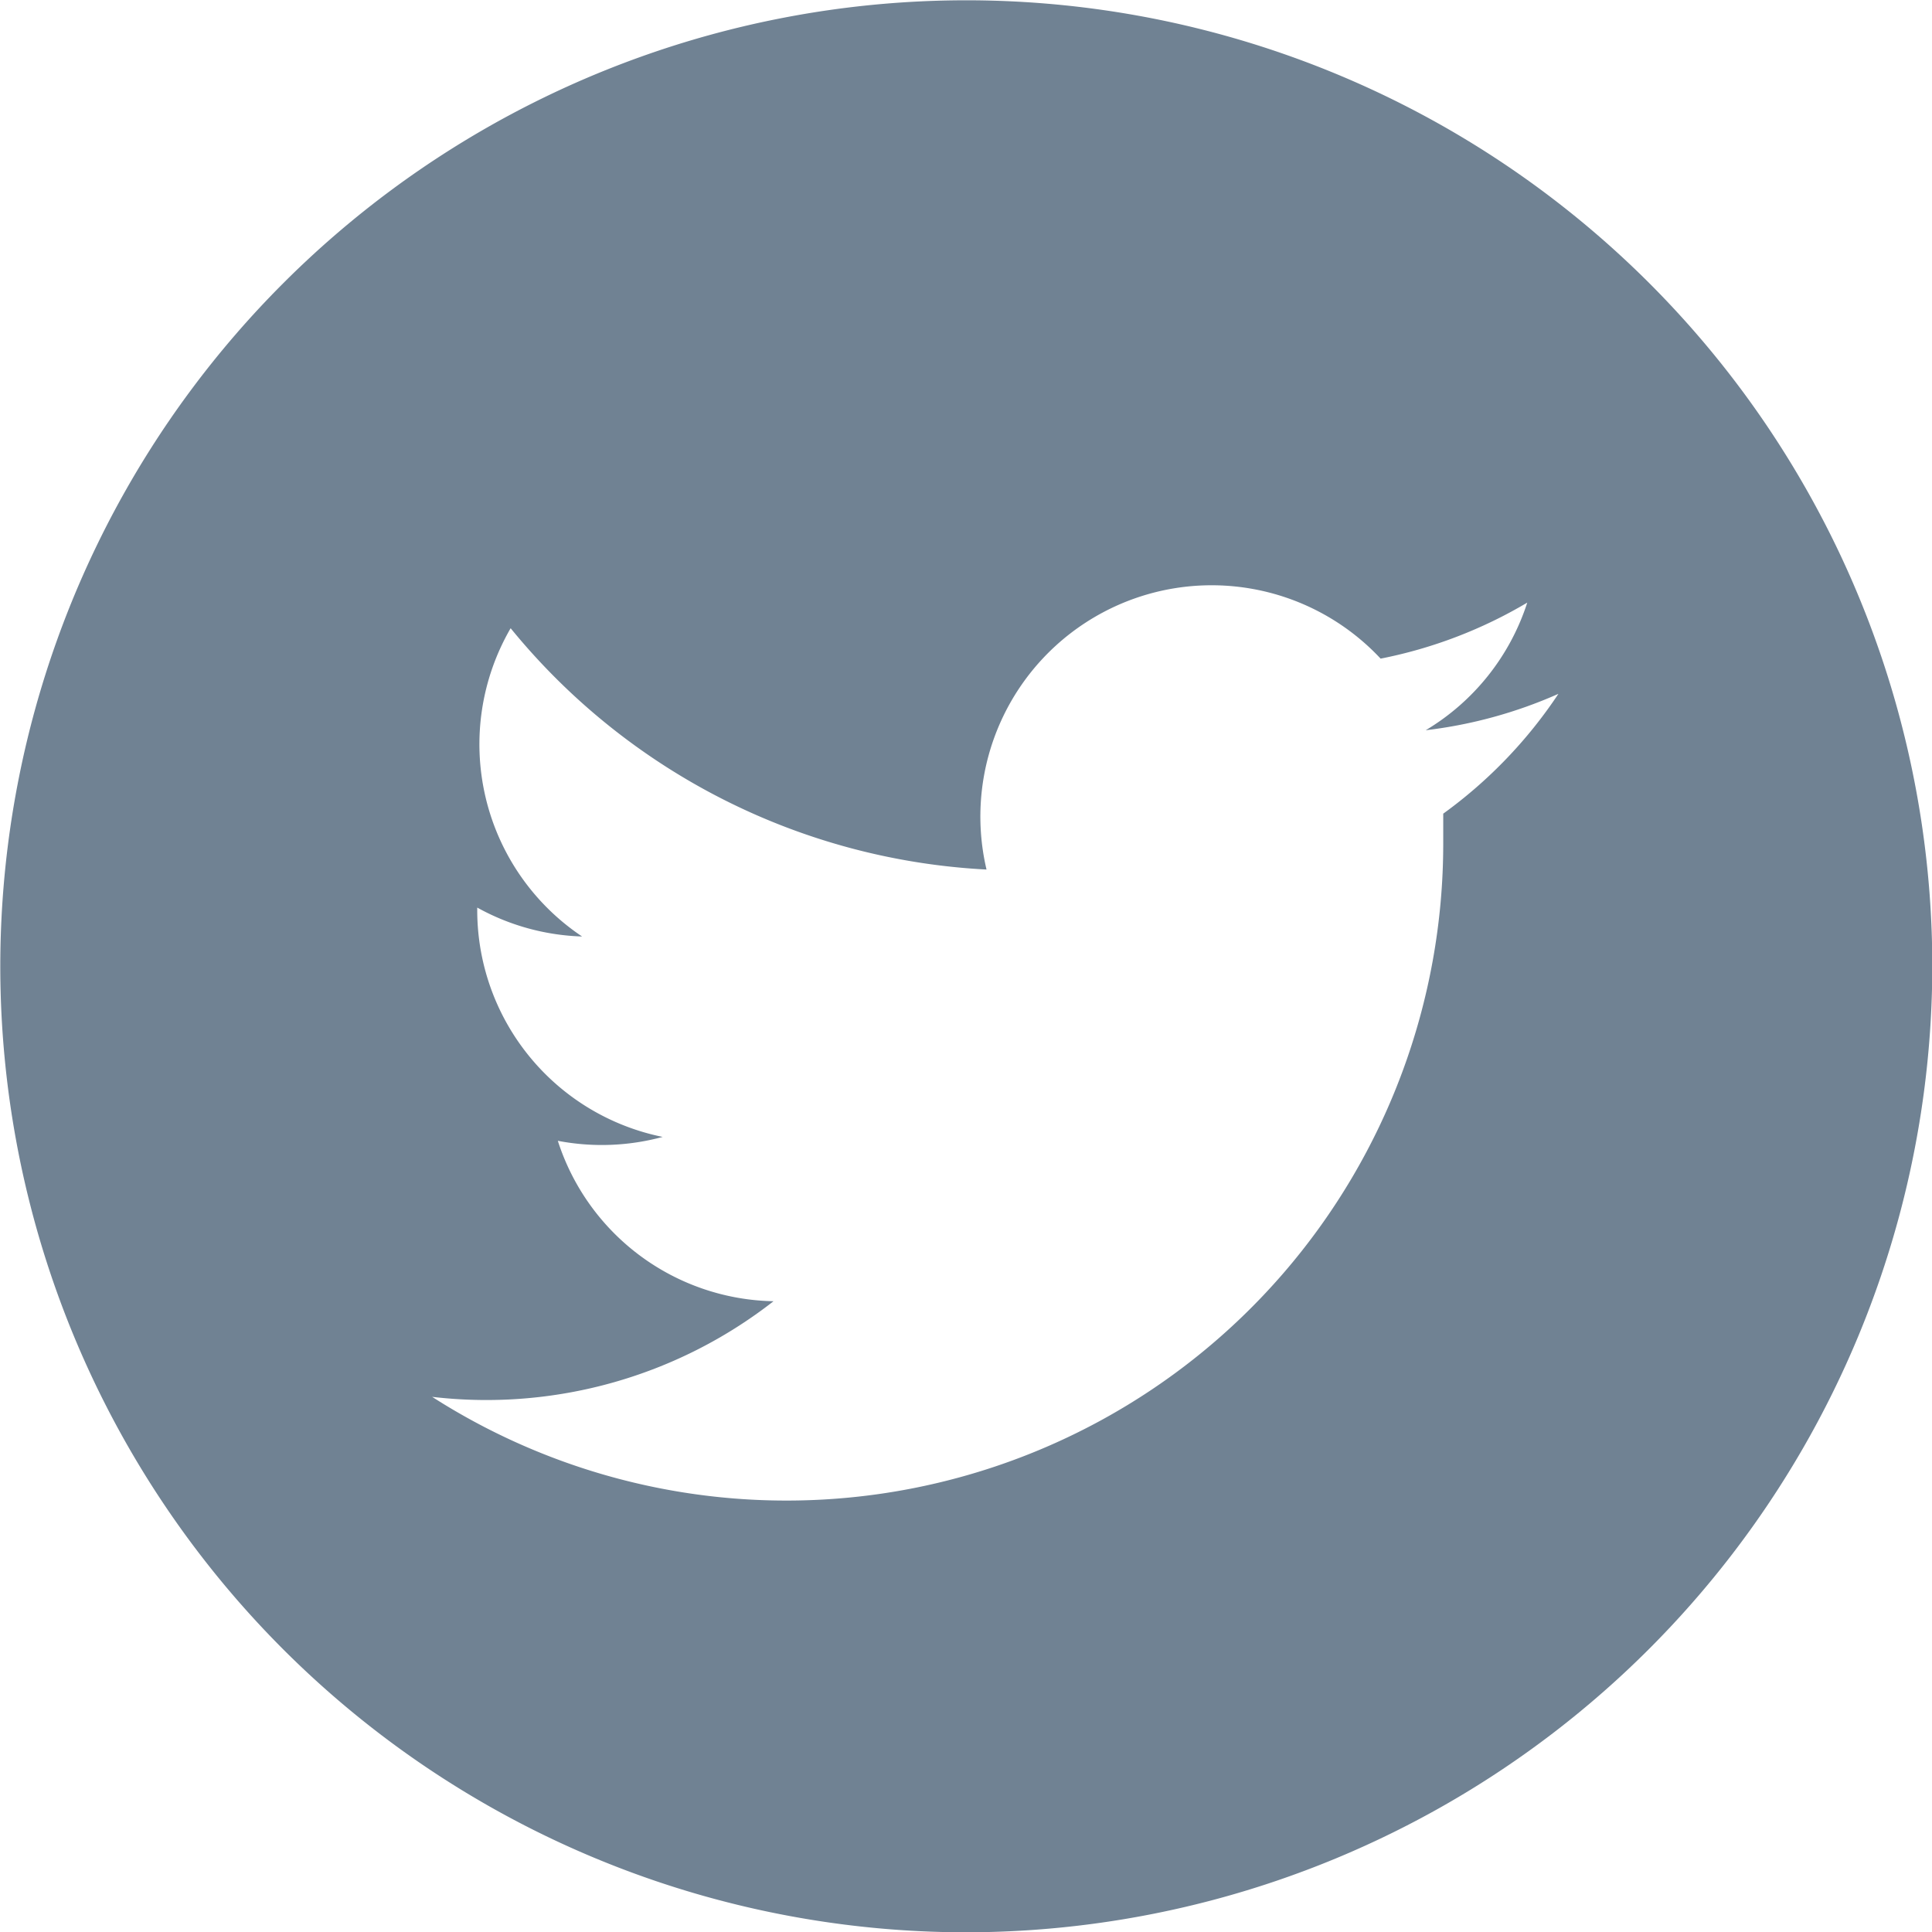<svg xmlns="http://www.w3.org/2000/svg" width="12.898" height="12.898" viewBox="0 0 12.898 12.898">
  <g id="twitter_1_" data-name="twitter (1)" transform="translate(0)" opacity="0.9">
    <path id="Combined_Shape" data-name="Combined Shape" d="M6.449,12.9A6.449,6.449,0,1,1,12.9,6.449,6.457,6.457,0,0,1,6.449,12.9ZM2.886,9.326h0A4.385,4.385,0,0,0,9.635,5.632c0-.072,0-.137,0-.2a3.112,3.112,0,0,0,.769-.8,3.069,3.069,0,0,1-.886.243,1.545,1.545,0,0,0,.678-.852,3.087,3.087,0,0,1-.979.374A1.544,1.544,0,0,0,6.586,5.805,4.391,4.391,0,0,1,3.409,4.194a1.544,1.544,0,0,0,.477,2.058,1.541,1.541,0,0,1-.7-.193v.019A1.545,1.545,0,0,0,4.424,7.59a1.554,1.554,0,0,1-.7.026,1.543,1.543,0,0,0,1.44,1.071,3.114,3.114,0,0,1-2.282.638Z" transform="translate(0)" fill="#607487"/>
  </g>
</svg>
